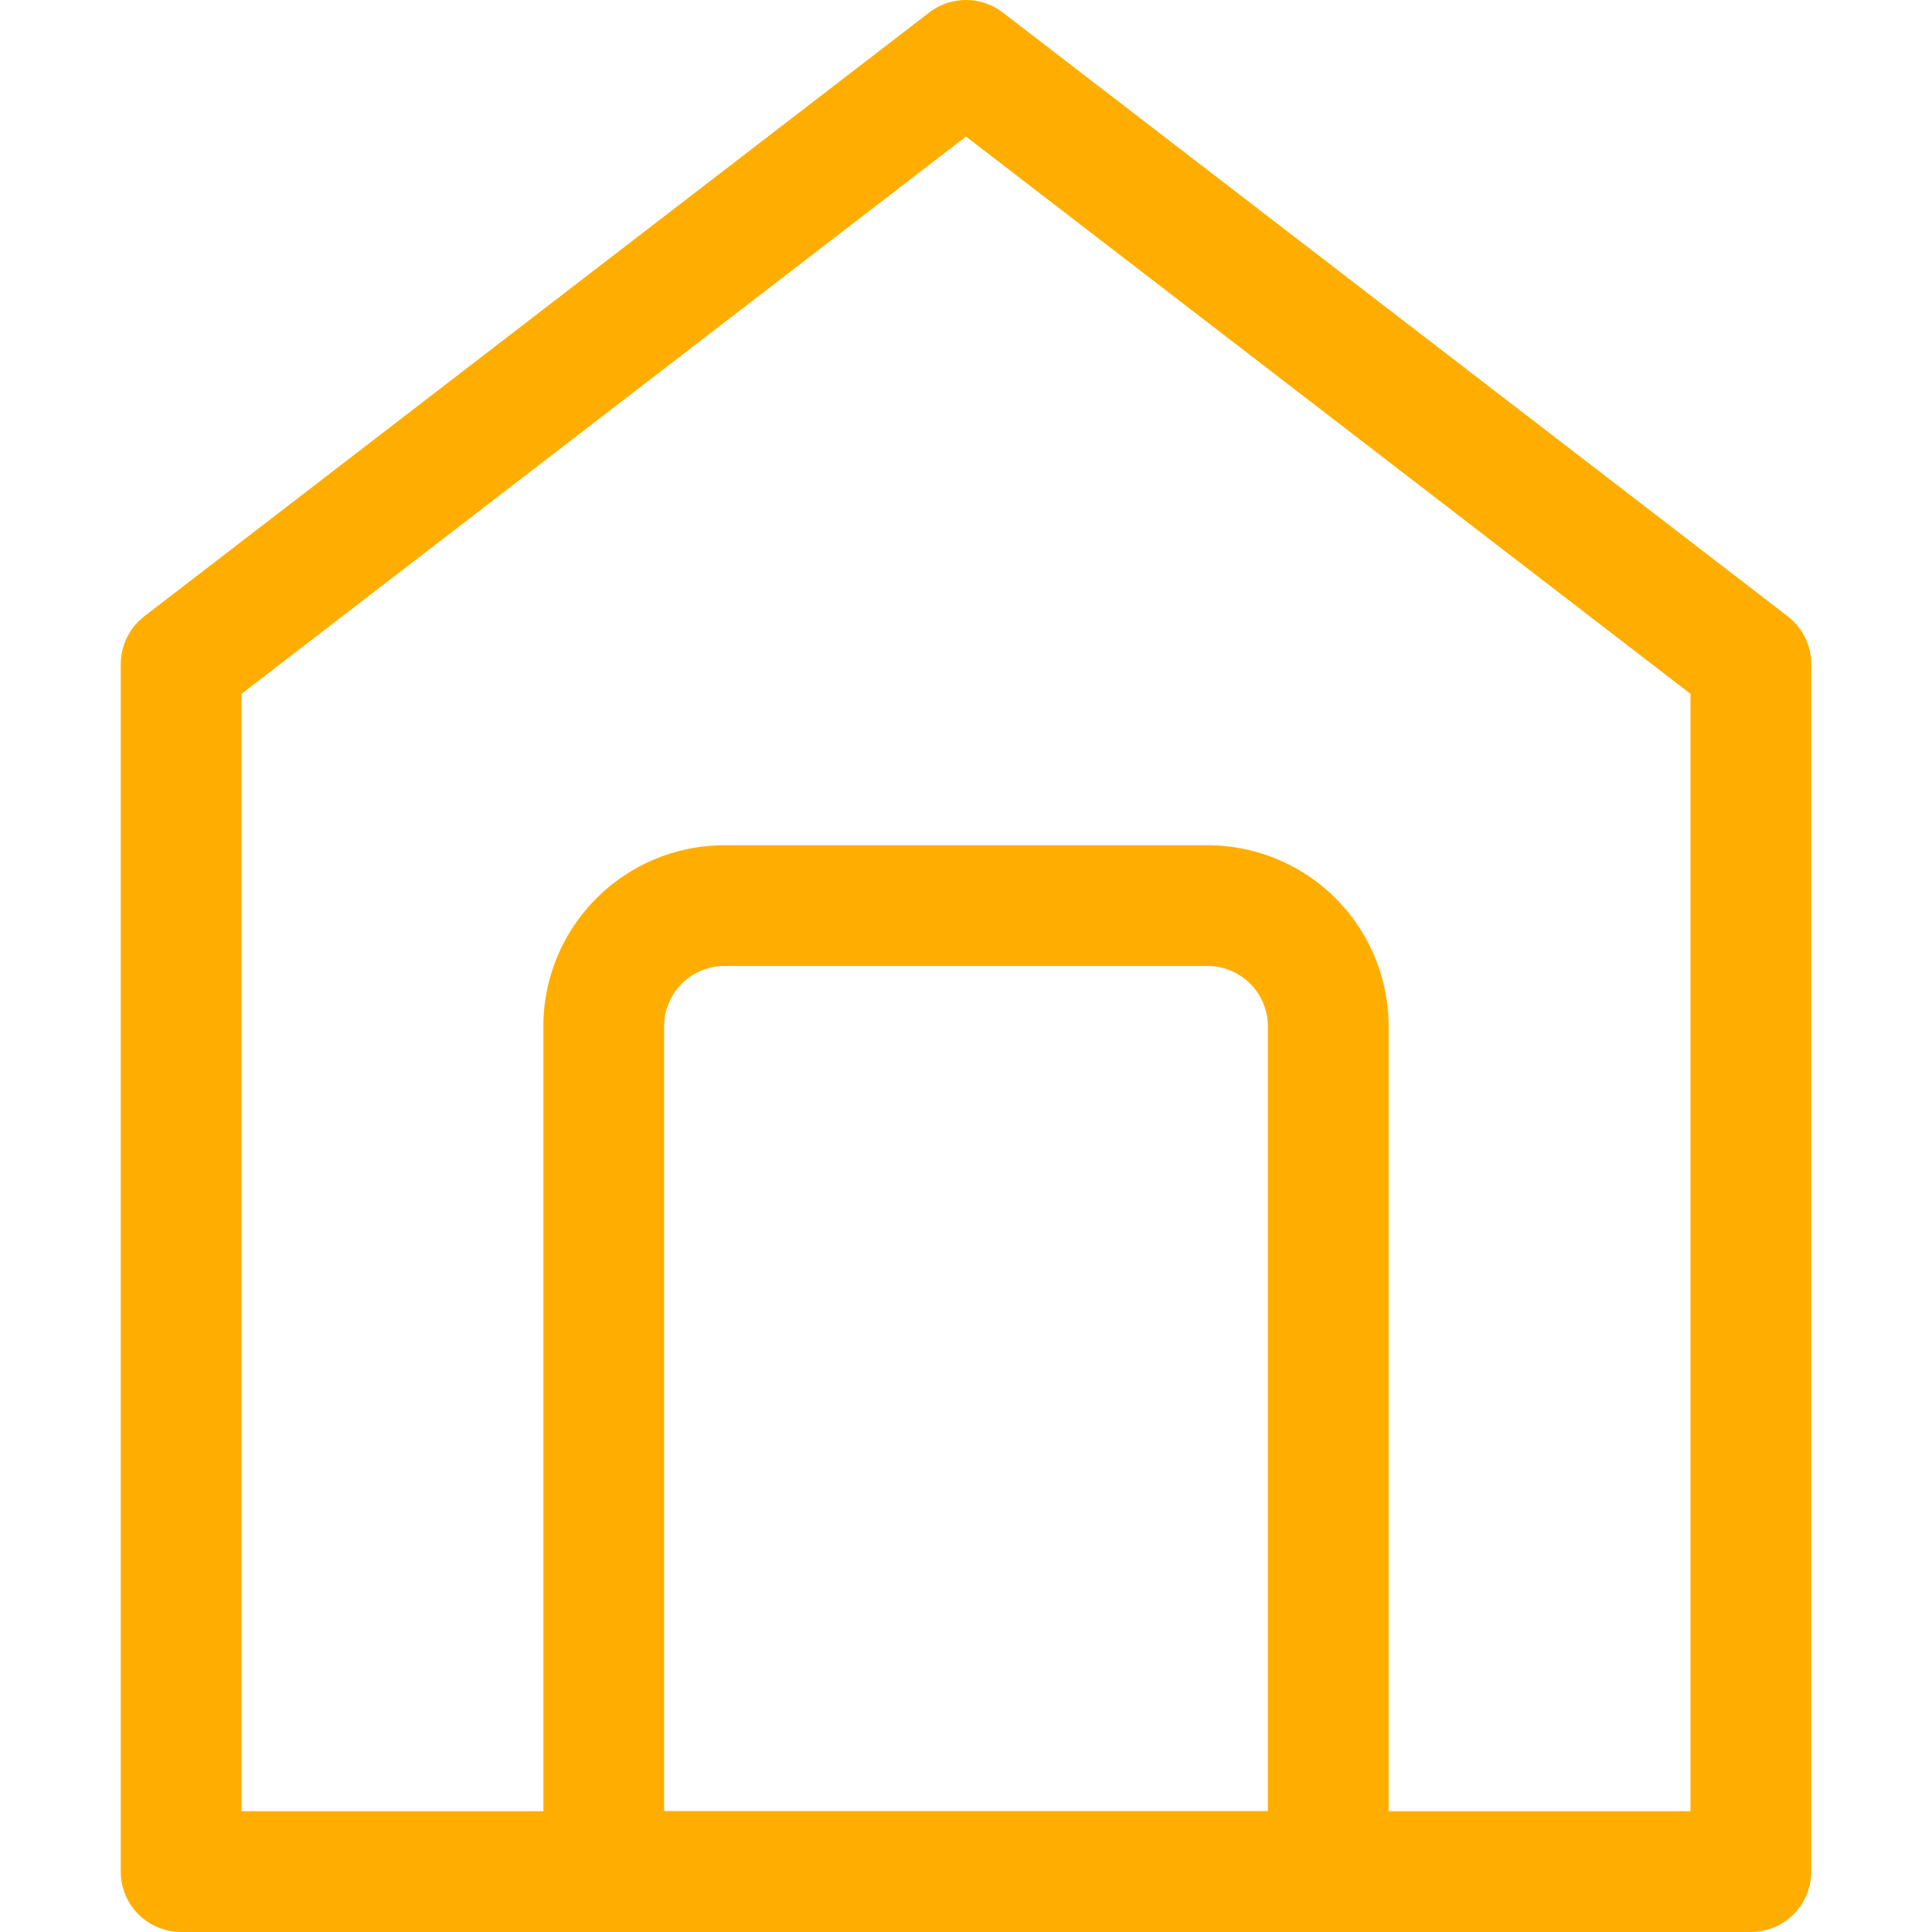<?xml version="1.0" ?><svg viewBox="0 0 32 32" xmlns="http://www.w3.org/2000/svg"><defs><style>.cls-1{fill:none;stroke:#ffae00;stroke-linecap:round;stroke-linejoin:round;stroke-width:2px;}</style></defs><title/><g data-name="33-home" id="_33-home"><polygon class="cls-1" points="29 31 3 31 3 11 16 1 29 11 29 31"/><path class="cls-1" d="M12,15h8a2,2,0,0,1,2,2V31a0,0,0,0,1,0,0H10a0,0,0,0,1,0,0V17A2,2,0,0,1,12,15Z"/></g></svg>